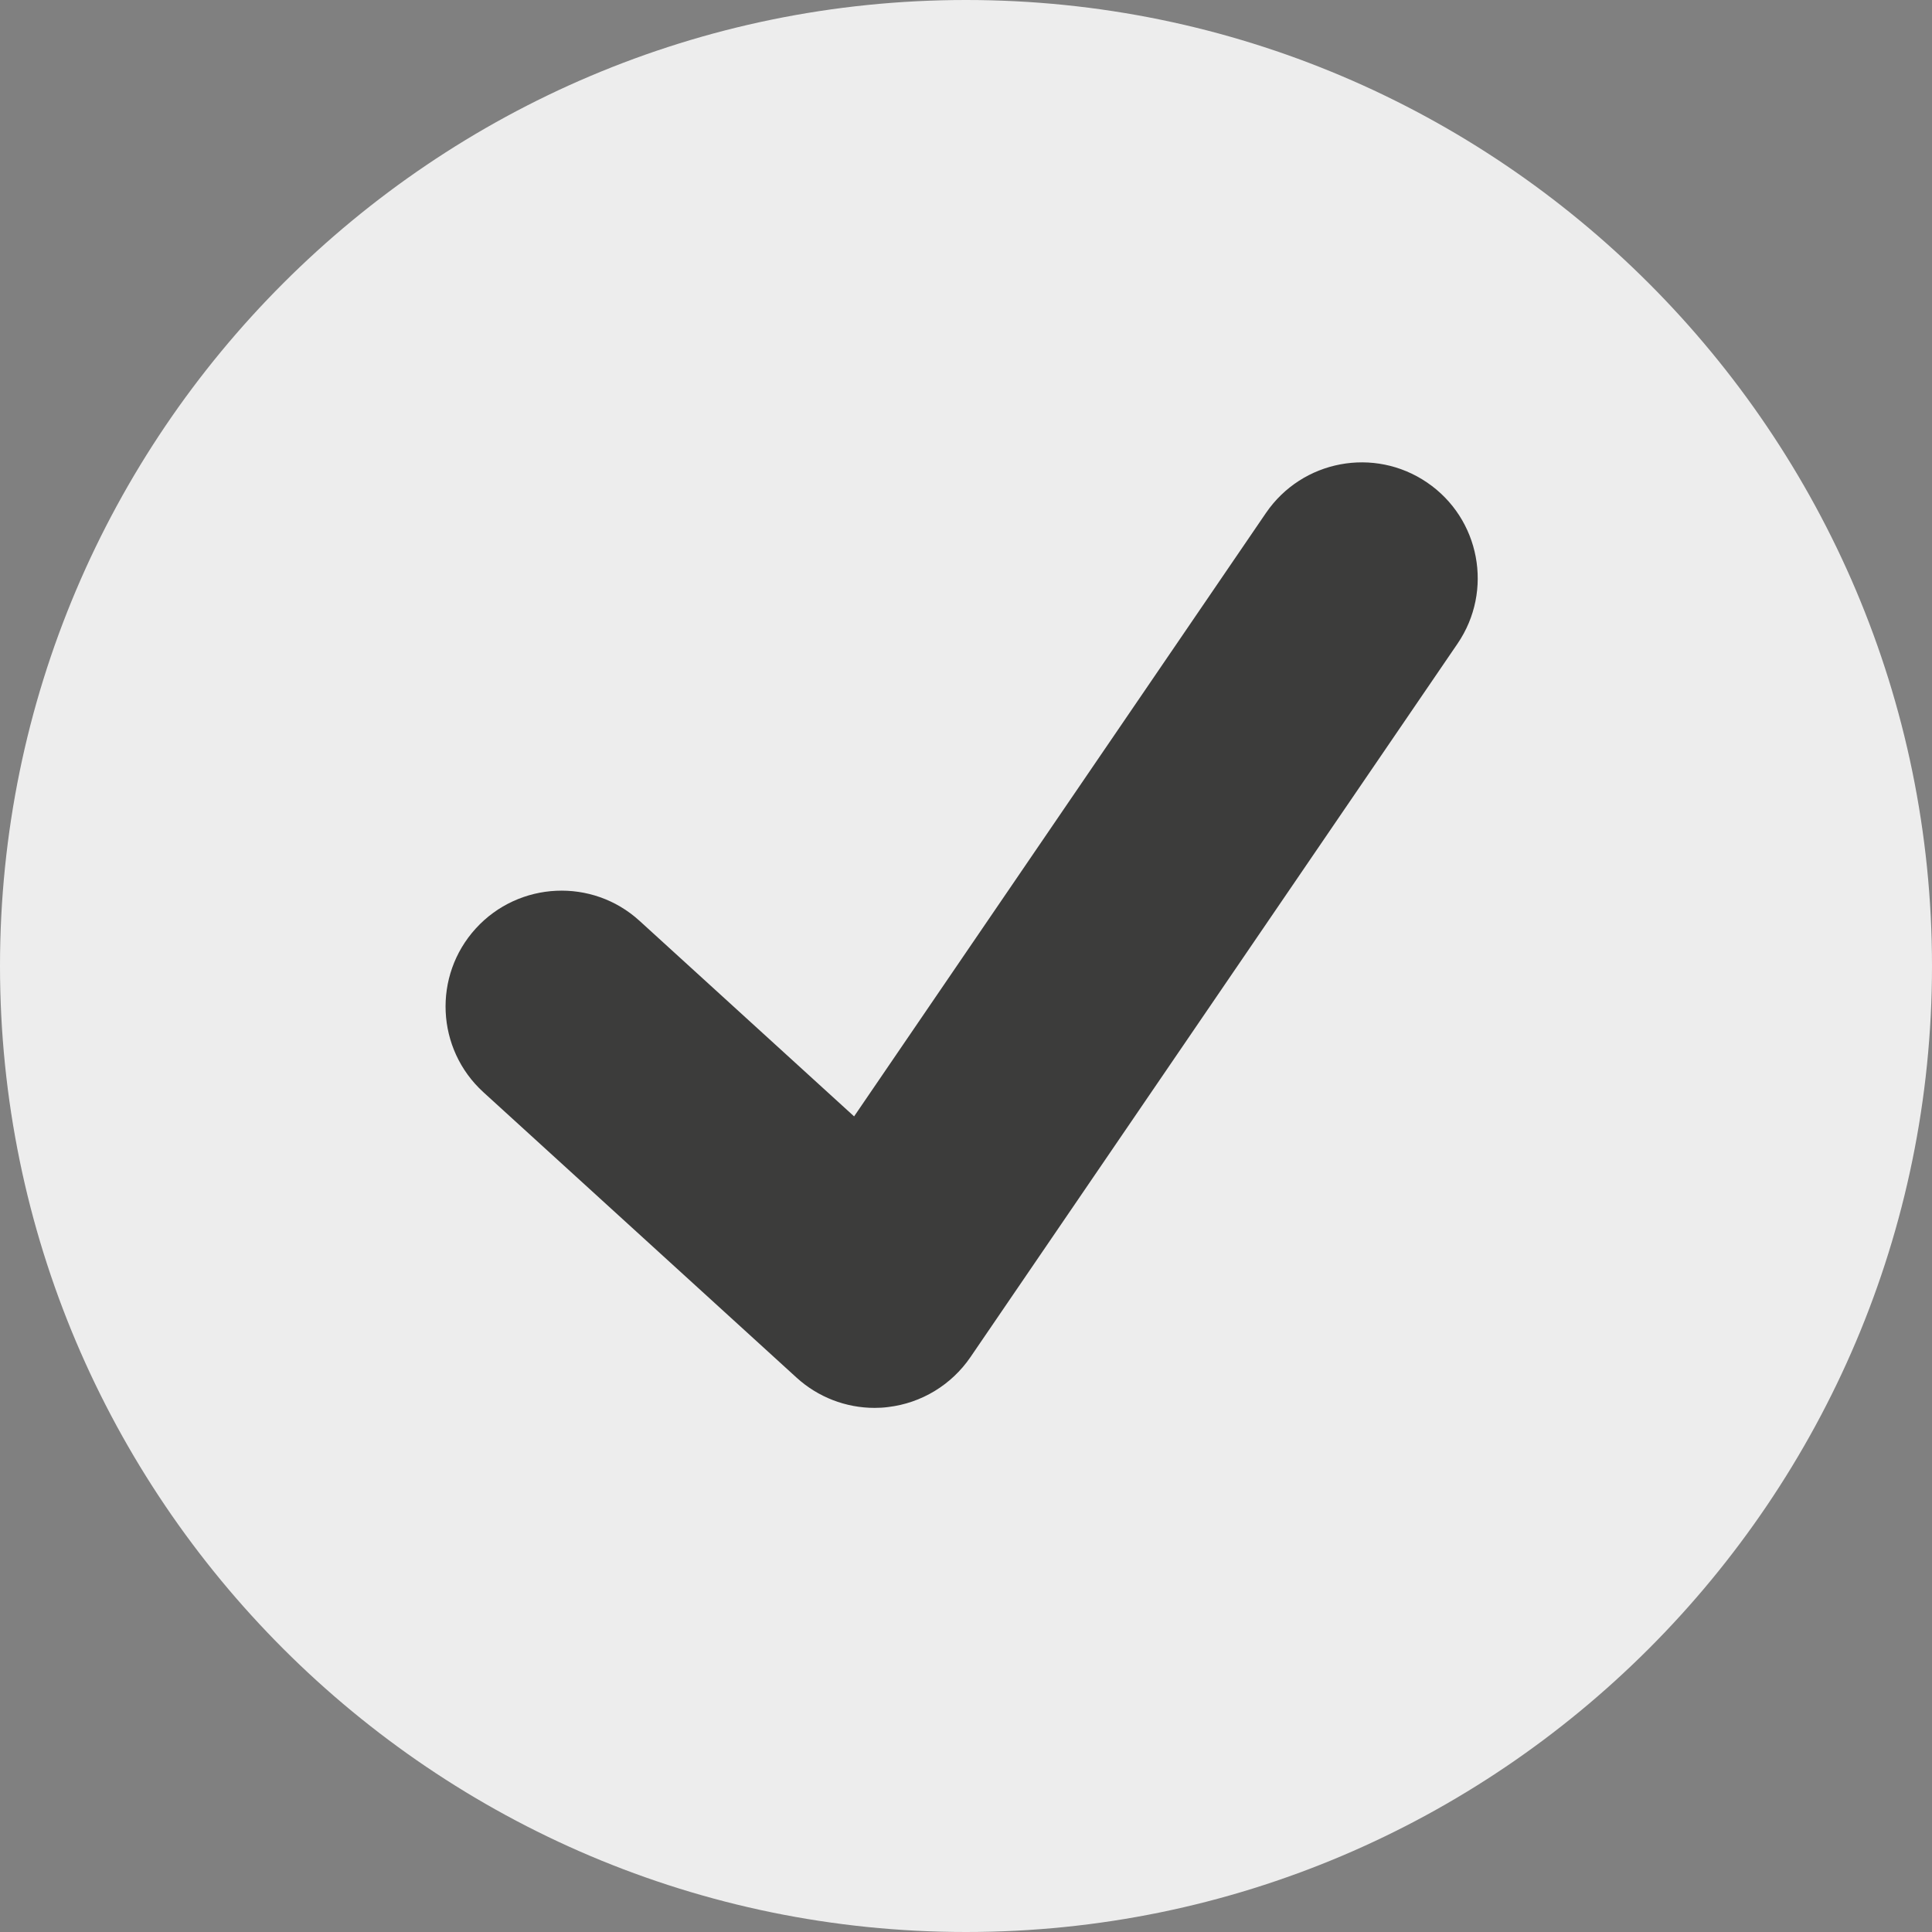 <?xml version="1.0" encoding="utf-8"?>
<!-- Generator: Adobe Illustrator 15.0.0, SVG Export Plug-In . SVG Version: 6.00 Build 0)  -->
<!DOCTYPE svg PUBLIC "-//W3C//DTD SVG 1.1//EN" "http://www.w3.org/Graphics/SVG/1.1/DTD/svg11.dtd">
<svg version="1.1" id="Ebene_1" xmlns="http://www.w3.org/2000/svg" xmlns:xlink="http://www.w3.org/1999/xlink" x="0px" y="0px"
	 width="25px" height="25px" viewBox="0 0 25 25" enable-background="new 0 0 25 25" xml:space="preserve">
<rect x="0" y="0" width="25" height="25" fill="#808080" stroke="none"/>
<g>
	<path fill="#EDEDED" d="M12.5,25C5.607,25,0,19.393,0,12.5S5.607,0,12.5,0S25,5.607,25,12.5S19.393,25,12.5,25z"/>
</g>
<path fill="#3C3C3B" d="M11.317,18.218c-0.372,0-0.733-0.139-1.01-0.392l-4.052-3.693c-0.612-0.558-0.656-1.507-0.098-2.119
	c0.558-0.611,1.508-0.656,2.119-0.098l2.776,2.53l5.33-7.809c0.469-0.685,1.402-0.859,2.085-0.393c0.685,0.467,0.86,1.4,0.394,2.084
	l-6.304,9.234c-0.245,0.358-0.633,0.594-1.064,0.645C11.434,18.215,11.375,18.218,11.317,18.218z"/>
</svg>
